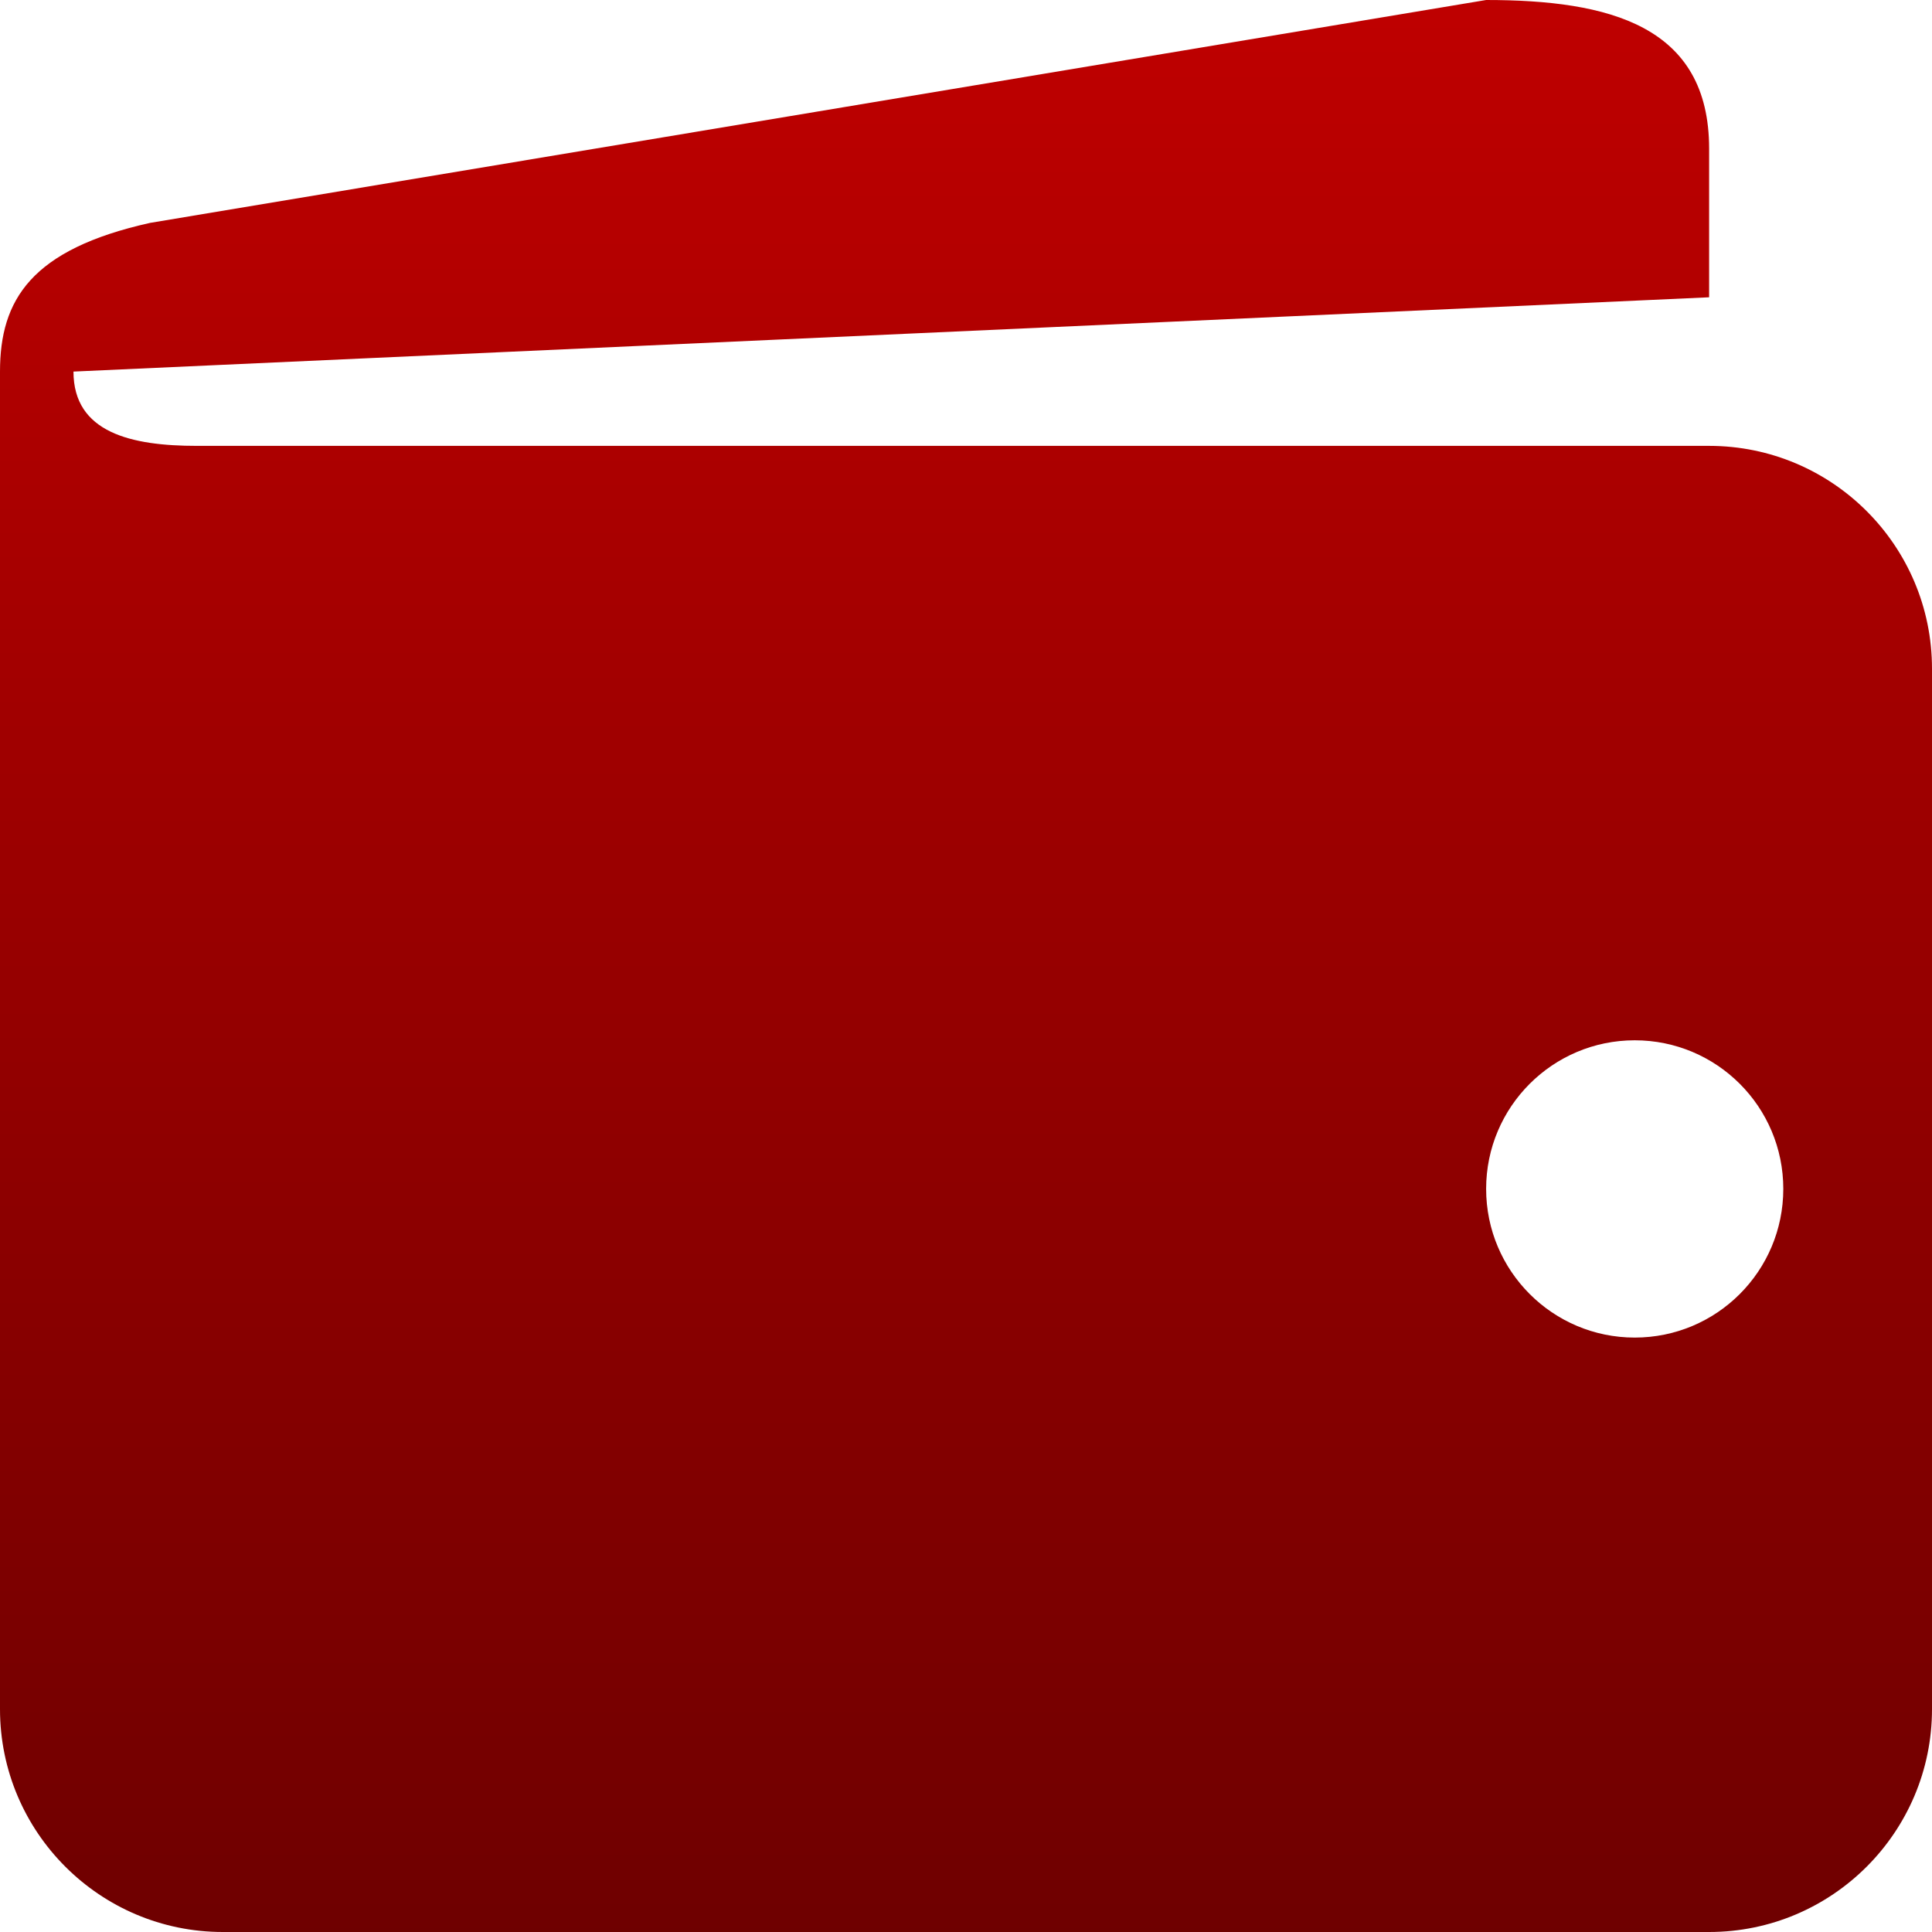 <svg xmlns="http://www.w3.org/2000/svg" xmlns:xlink="http://www.w3.org/1999/xlink" width="64" height="64" viewBox="0 0 64 64" version="1.1"><defs><linearGradient id="linear0" gradientUnits="userSpaceOnUse" x1="0" y1="0" x2="0" y2="1" gradientTransform="matrix(64,0,0,64,0,0)"><stop offset="0" style="stop-color:#bf0000;stop-opacity:1;"/><stop offset="1" style="stop-color:#6e0000;stop-opacity:1;"/></linearGradient></defs><g id="surface1"><path style=" stroke:none;fill-rule:nonzero;fill:url(#linear0);" d="M 56.617 14.77 L 6.52 14.77 C 4.355 14.77 2.434 14.336 2.434 12.309 L 56.617 9.848 L 56.617 4.926 C 56.617 0.848 53.309 0 49.23 0 L 4.973 7.383 C 1.027 8.262 0 9.934 0 12.309 L 0 56.617 C 0 60.691 3.309 64 7.383 64 L 56.617 64 C 60.691 64 64 60.691 64 56.617 L 64 22.152 C 64 18.074 60.691 14.77 56.617 14.77 Z M 54.152 44.309 C 51.438 44.309 49.23 42.105 49.23 39.383 C 49.23 36.664 51.438 34.461 54.152 34.461 C 56.871 34.461 59.074 36.664 59.074 39.383 C 59.074 42.105 56.871 44.309 54.152 44.309 Z M 54.152 44.309 "/></g></svg>
